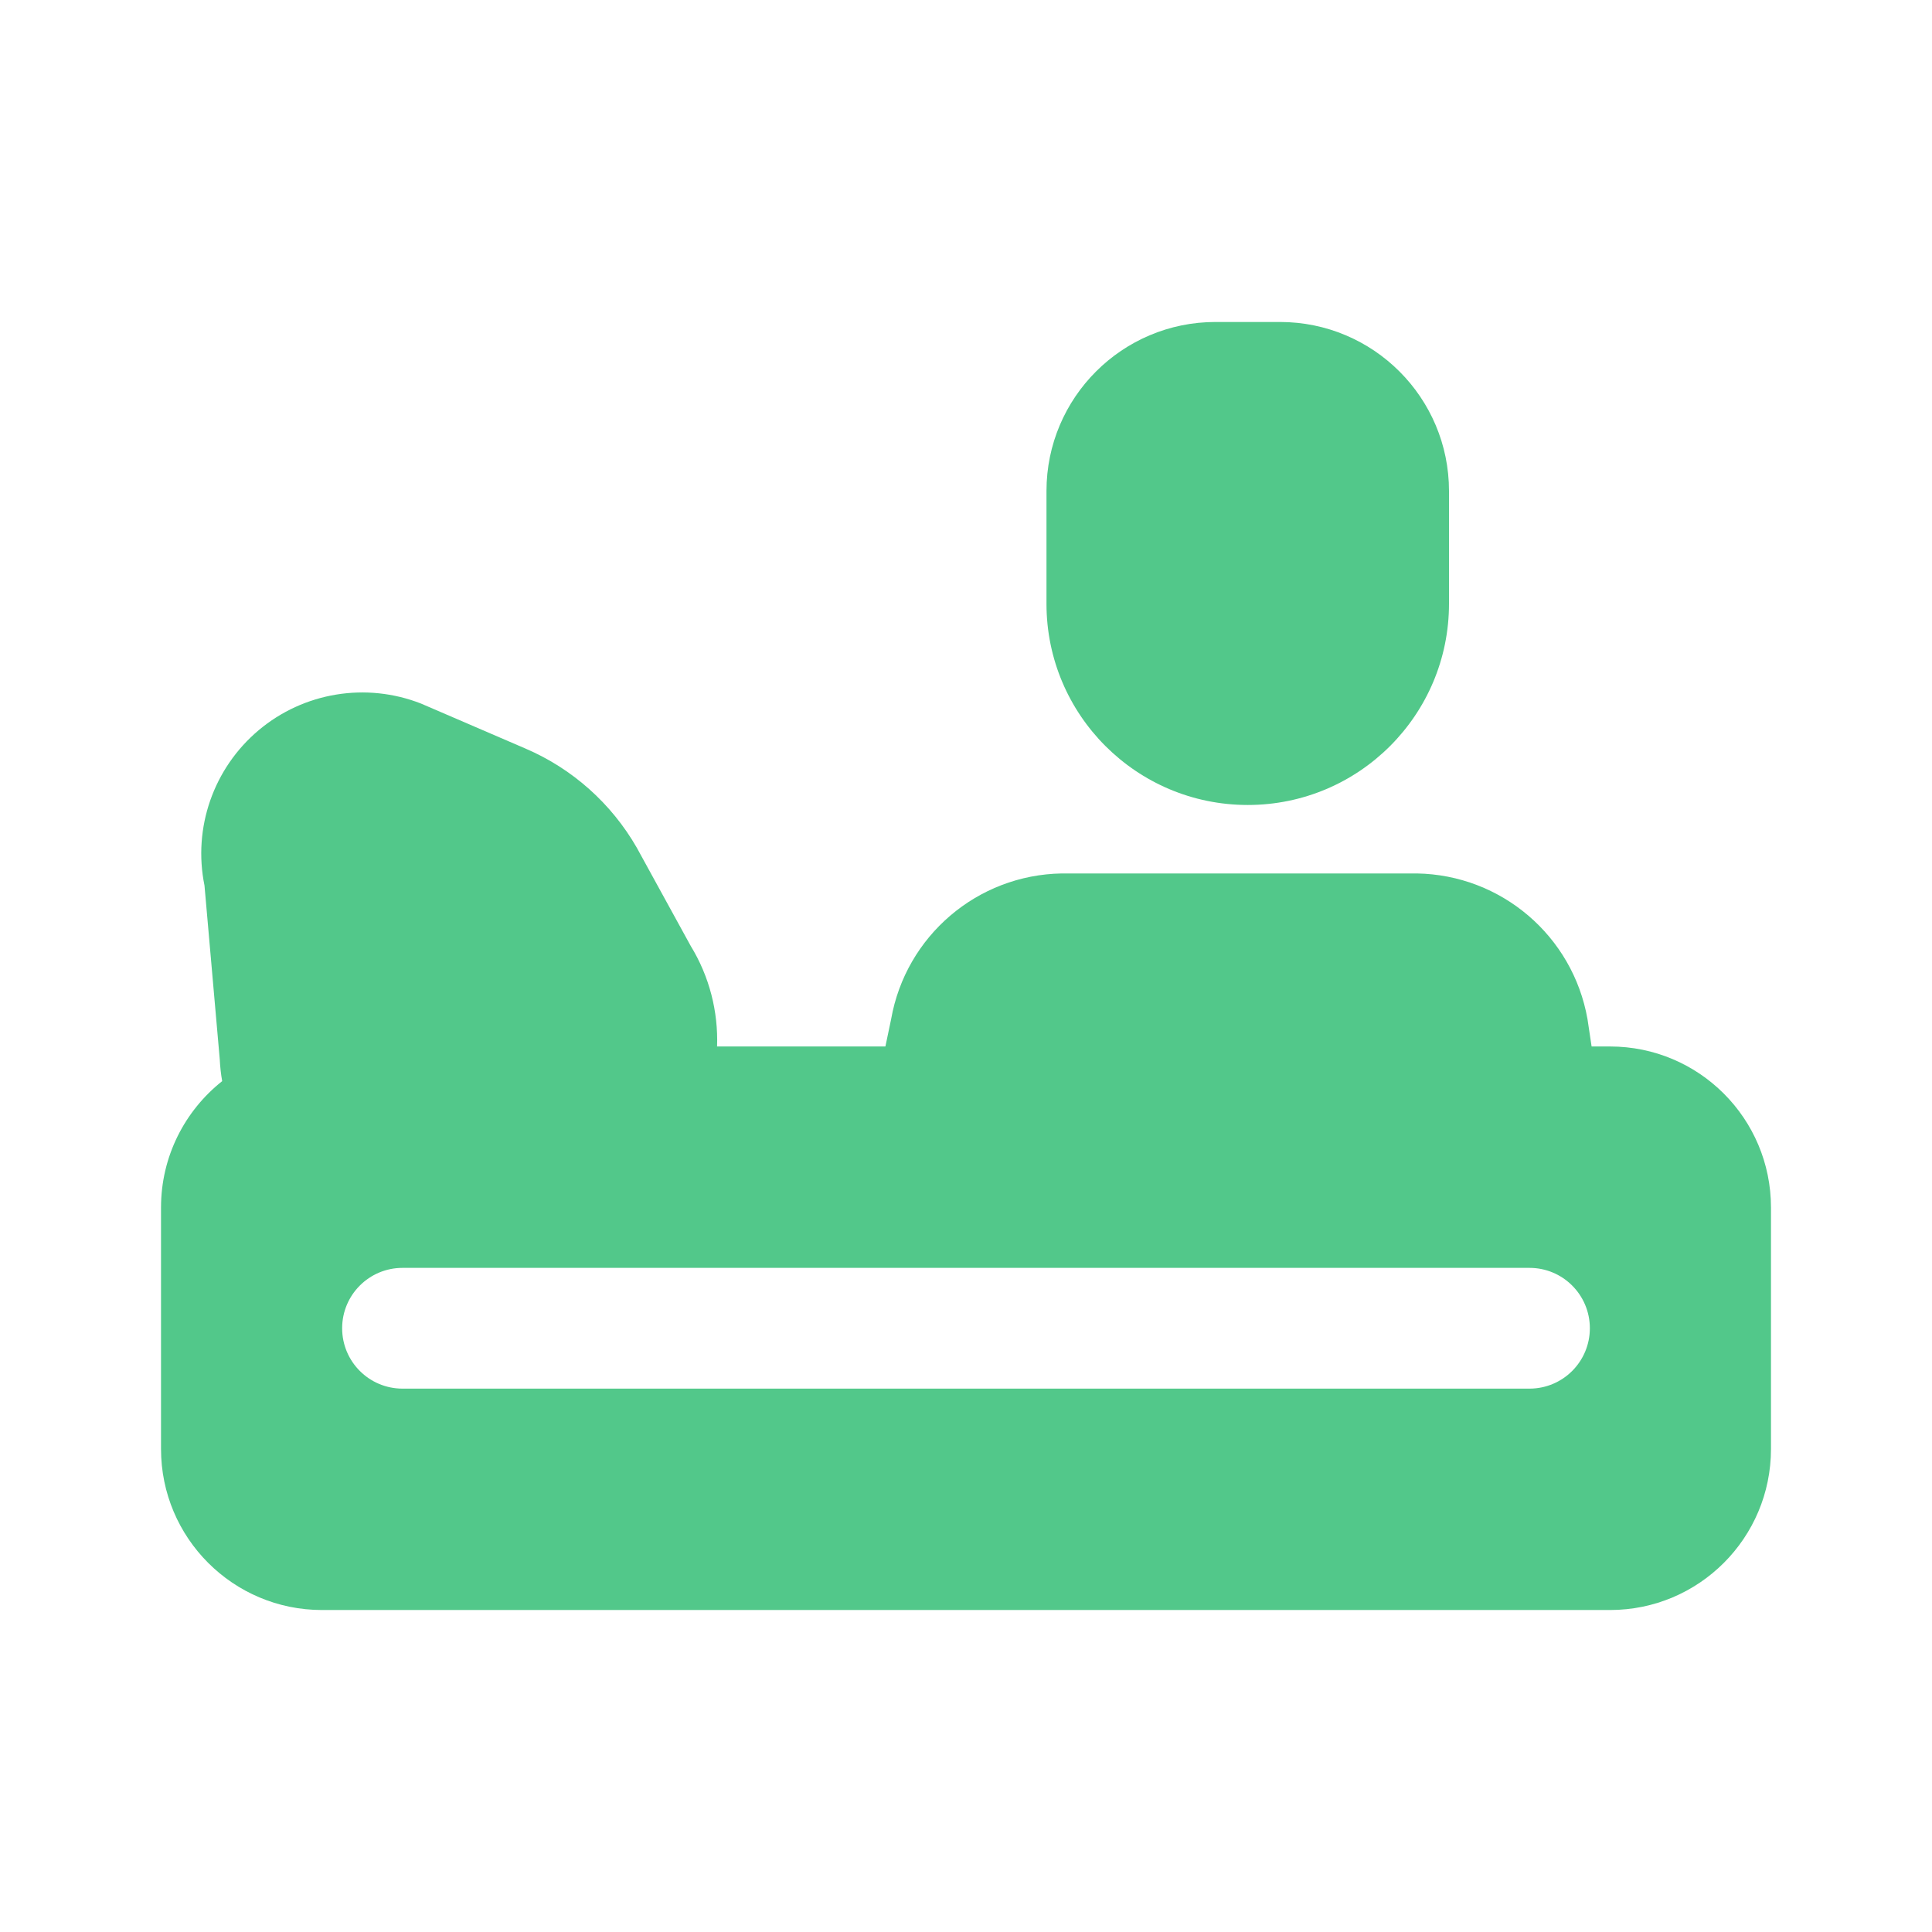 <svg width="32" height="32" viewBox="0 0 32 32" fill="none" xmlns="http://www.w3.org/2000/svg">
<path d="M17.333 10C17.333 11.841 18.826 13.333 20.667 13.333C22.508 13.333 24 11.841 24 10V8.133C24 6.587 22.747 5.333 21.2 5.333H20.133C18.587 5.333 17.333 6.587 17.333 8.133V10Z" fill="#52C88A"/>
<path fill-rule="evenodd" clip-rule="evenodd" d="M14.76 16.88L14.665 17.333H11.877C11.897 16.756 11.751 16.175 11.44 15.667L10.547 14.04C10.127 13.309 9.482 12.733 8.707 12.4L6.973 11.653C6.064 11.297 5.033 11.466 4.285 12.094C3.537 12.723 3.192 13.71 3.387 14.667L3.64 17.547C3.646 17.669 3.659 17.79 3.68 17.907C3.063 18.396 2.667 19.152 2.667 20V24C2.667 25.473 3.861 26.667 5.333 26.667H26.667C28.14 26.667 29.333 25.473 29.333 24V20C29.333 18.527 28.14 17.333 26.667 17.333H26.362L26.294 16.88C26.051 15.502 24.866 14.49 23.467 14.467H17.587C16.188 14.49 15.003 15.502 14.76 16.88ZM6.667 23H25.333C25.886 23 26.333 22.552 26.333 22C26.333 21.448 25.886 21 25.333 21H6.667C6.114 21 5.667 21.448 5.667 22C5.667 22.552 6.114 23 6.667 23Z" fill="#52C88A"/>
</svg>
